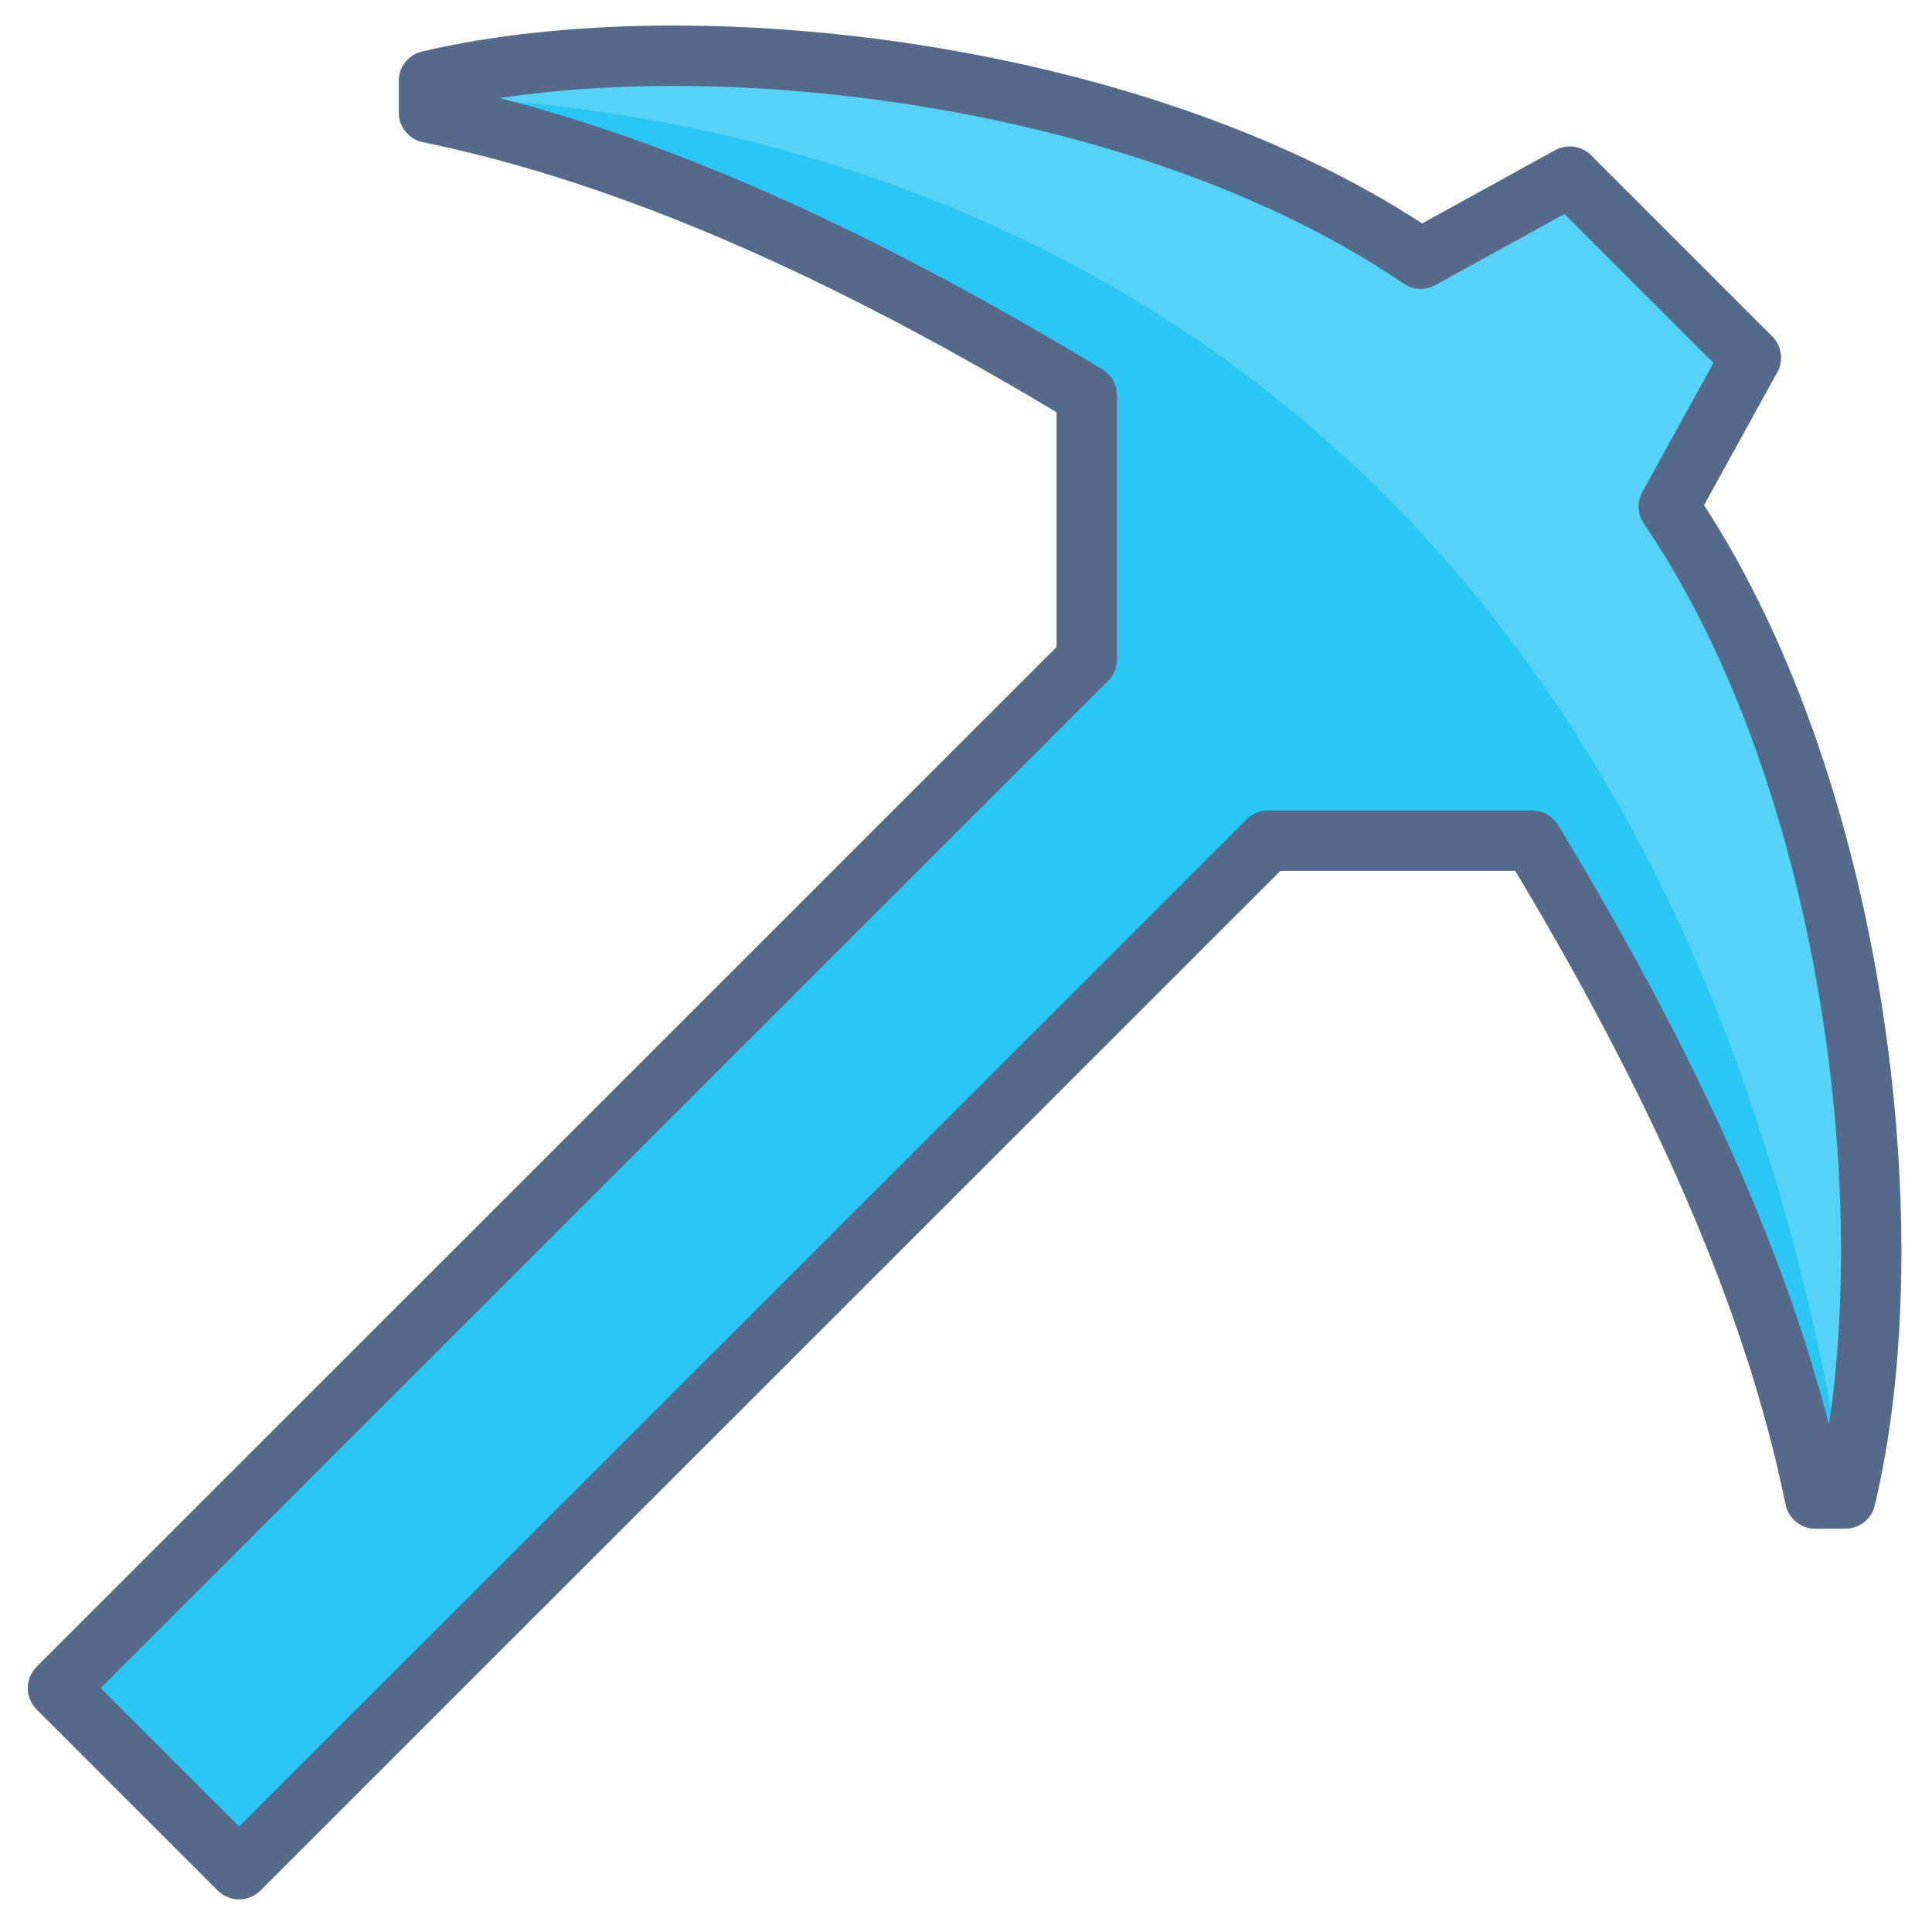 <svg xmlns="http://www.w3.org/2000/svg" viewBox="0 0 64 64">
  <defs>
    <style>
      .cls-1 {
        fill: #2bc7f4;
      }

      .cls-2 {
        fill: #55d2f6;
      }

      .cls-3 {
        fill: none;
        stroke: #556a8a;
        stroke-linecap: round;
        stroke-linejoin: round;
        stroke-width: 2px;
      }
    </style>
  </defs>
  <title>i_data-mining</title>
  <g id="ICONS-64x">
    <path class="cls-1" d="M61.17,49.64h-1c-1.39-6.69-4.53-13.78-9.37-21.79H42L7.93,61.92l-6-6L36,21.85V13.09c-8-4.83-15.09-8-21.79-9.36V2.68C23,.61,37.93,2.33,47.07,8.57L52,5.85l6,6-2.72,4.93C61.51,25.92,63.24,40.86,61.17,49.64Z"/>
    <path class="cls-2" d="M61.17,49.64c-6.6-42.29-37.55-46.22-47-46.42V2.68C23,.61,37.93,2.33,47.07,8.57L52,5.85l6,6-2.72,4.93C61.51,25.92,63.24,40.86,61.17,49.64Z"/>
    <path id="icon_bg" class="cls-3" d="M55.28,16.78,58,11.85l-6-6L47.06,8.57C37.93,2.33,23,.61,14.21,2.68V3.73C20.9,5.11,28,8.26,36,13.09v8.76L1.92,55.92l6,6L42,27.85h8.76c4.84,8,8,15.1,9.37,21.79h1C63.24,40.86,61.51,25.92,55.28,16.78Z"/>
  </g>
</svg>
